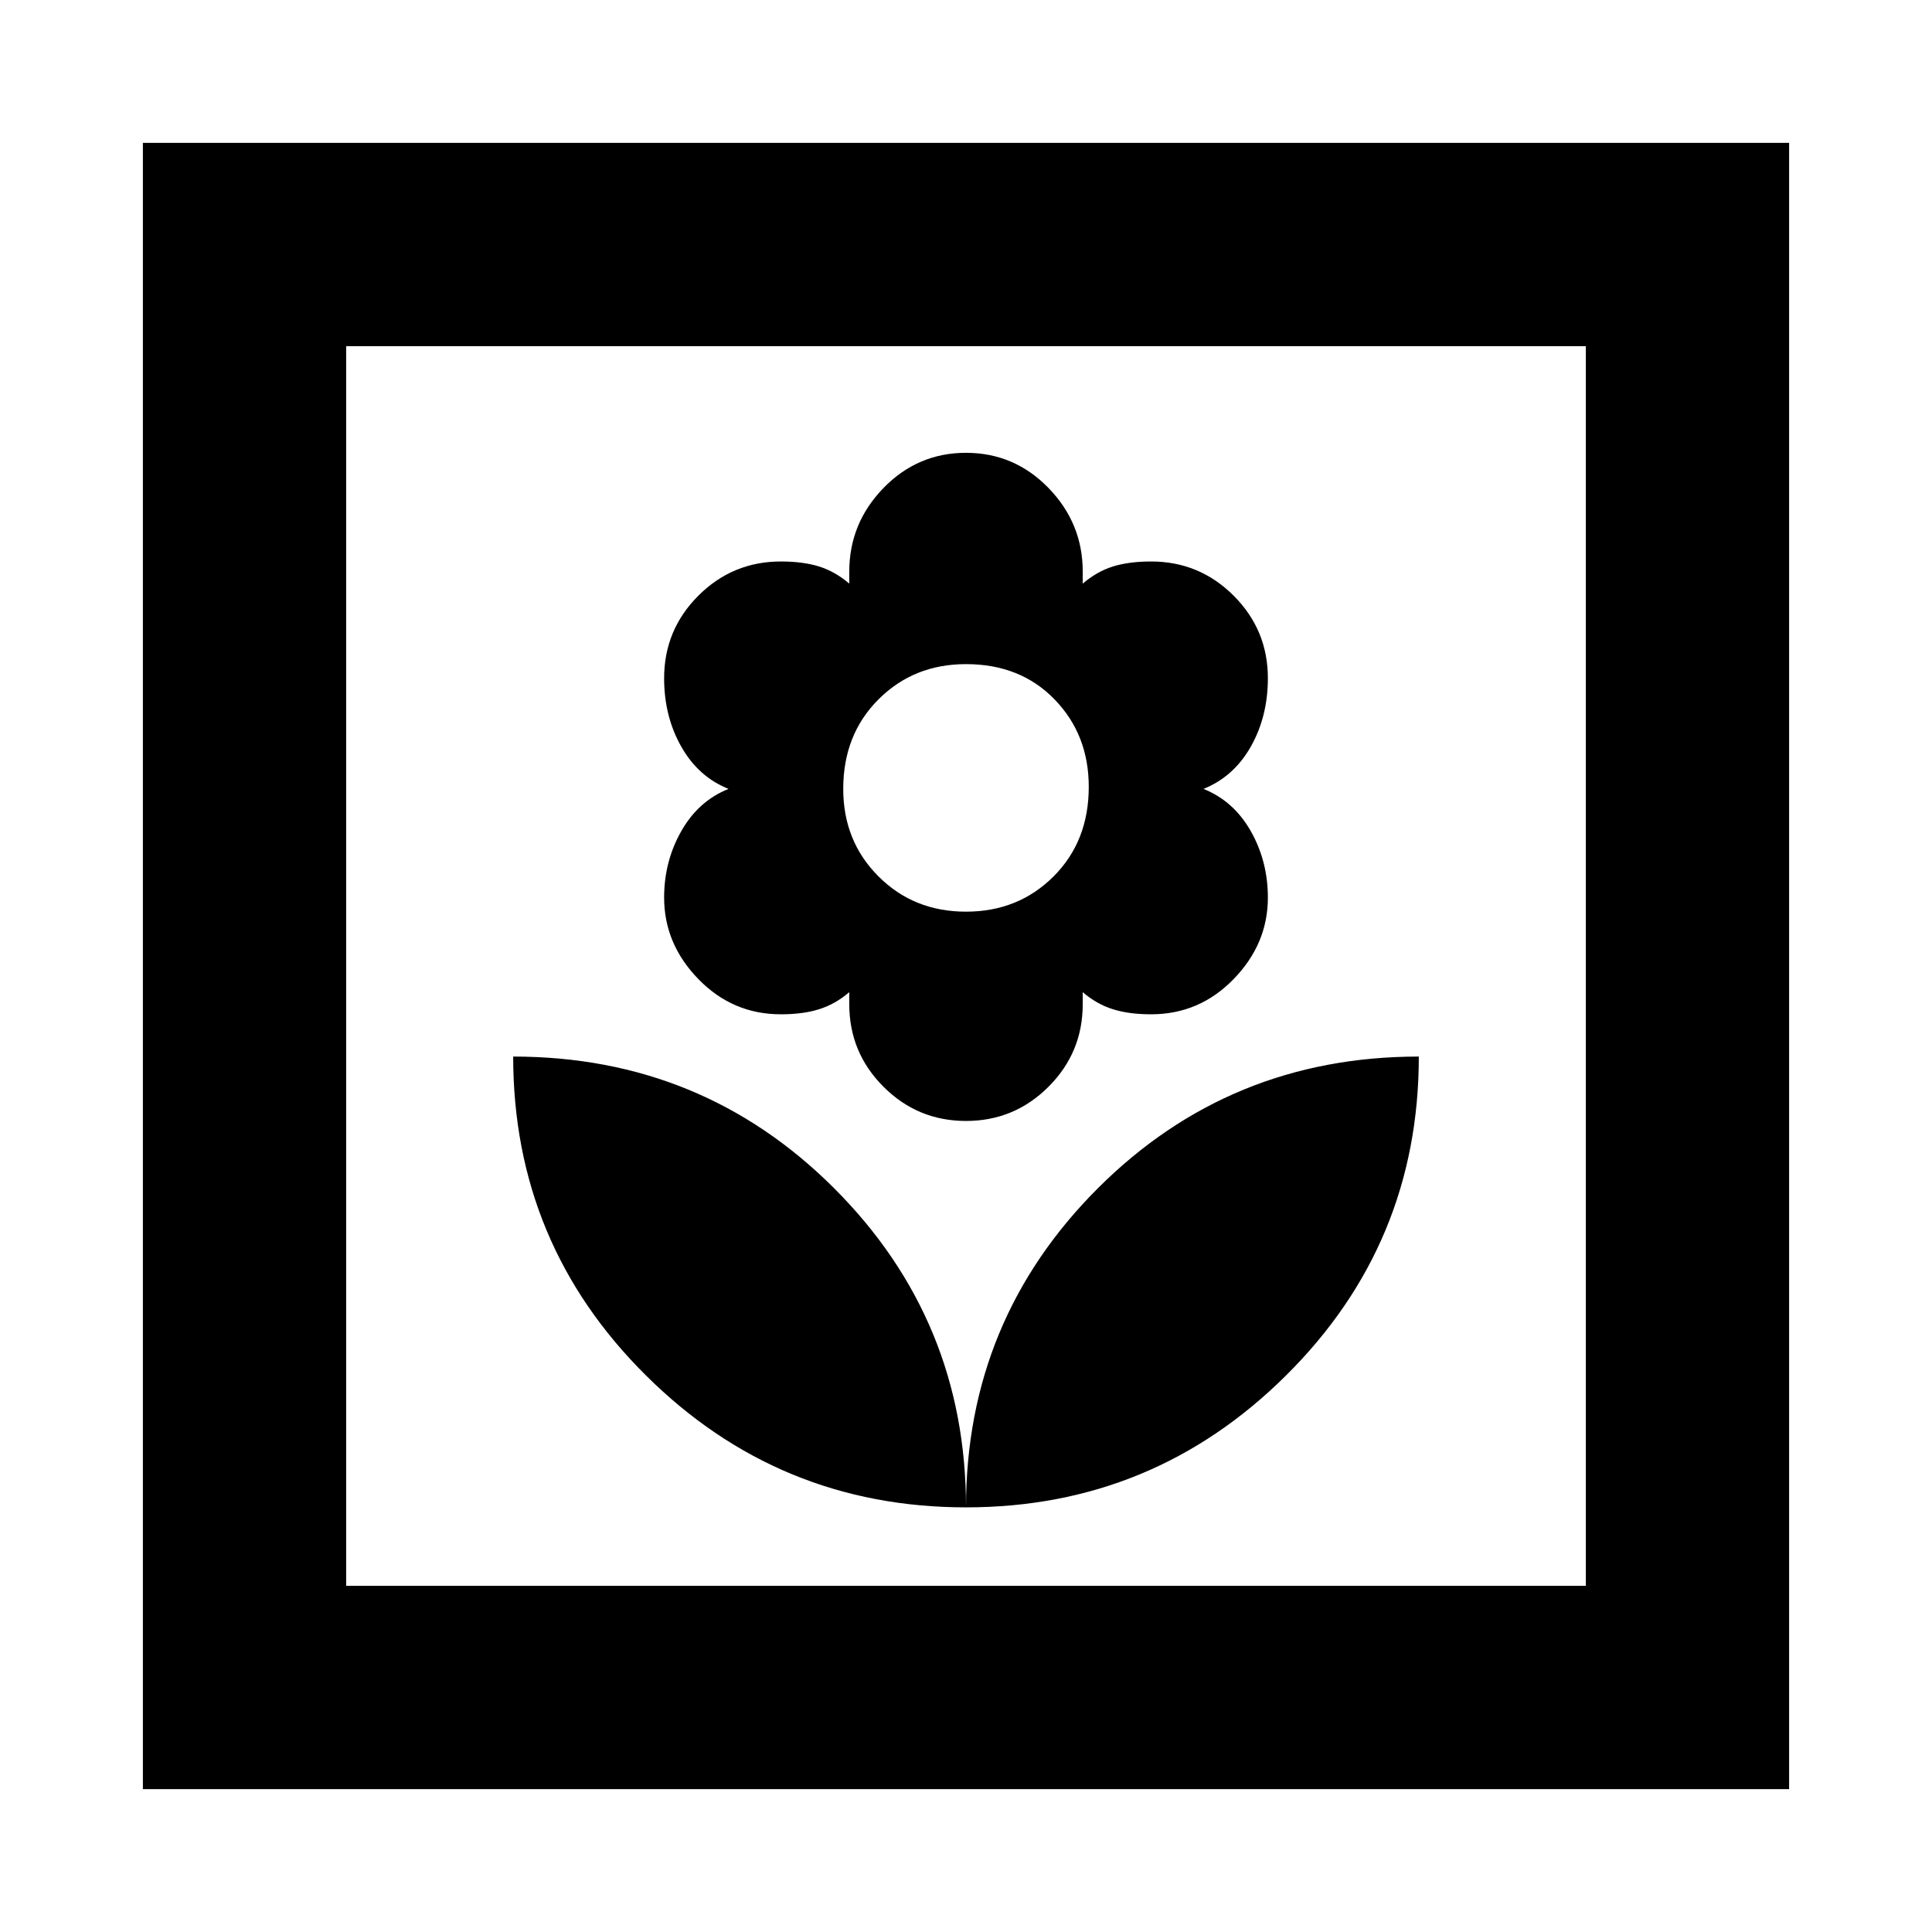 <svg xmlns="http://www.w3.org/2000/svg" height="24" width="24"><path d="M12 18.725Q14.325 18.725 15.975 17.087Q17.625 15.45 17.625 13.125Q15.275 13.125 13.637 14.762Q12 16.4 12 18.725ZM12 18.725Q12 16.4 10.363 14.762Q8.725 13.125 6.375 13.125Q6.375 15.45 8.025 17.087Q9.675 18.725 12 18.725ZM12 13.925Q12.6 13.925 13.025 13.5Q13.45 13.075 13.45 12.475V12.325Q13.625 12.475 13.825 12.537Q14.025 12.6 14.3 12.6Q14.9 12.6 15.325 12.162Q15.75 11.725 15.75 11.15Q15.75 10.7 15.538 10.325Q15.325 9.95 14.95 9.8Q15.325 9.65 15.538 9.275Q15.75 8.9 15.75 8.425Q15.75 7.825 15.325 7.4Q14.9 6.975 14.3 6.975Q14.025 6.975 13.825 7.037Q13.625 7.1 13.45 7.25V7.1Q13.45 6.5 13.025 6.062Q12.6 5.625 12 5.625Q11.4 5.625 10.975 6.062Q10.55 6.5 10.55 7.1V7.25Q10.375 7.1 10.175 7.037Q9.975 6.975 9.7 6.975Q9.1 6.975 8.675 7.4Q8.25 7.825 8.25 8.425Q8.25 8.9 8.463 9.275Q8.675 9.65 9.05 9.8Q8.675 9.95 8.463 10.325Q8.25 10.7 8.25 11.15Q8.25 11.725 8.675 12.162Q9.1 12.6 9.7 12.6Q9.975 12.6 10.175 12.537Q10.375 12.475 10.55 12.325V12.475Q10.55 13.075 10.975 13.5Q11.4 13.925 12 13.925ZM12 11.325Q11.35 11.325 10.913 10.887Q10.475 10.45 10.475 9.8Q10.475 9.125 10.913 8.688Q11.35 8.25 12 8.25Q12.675 8.25 13.1 8.688Q13.525 9.125 13.525 9.775Q13.525 10.45 13.088 10.887Q12.65 11.325 12 11.325ZM1.775 22.225V1.775H22.225V22.225ZM4.3 19.7H19.7V4.3H4.3ZM4.3 19.7V4.3V19.7Z"/></svg>